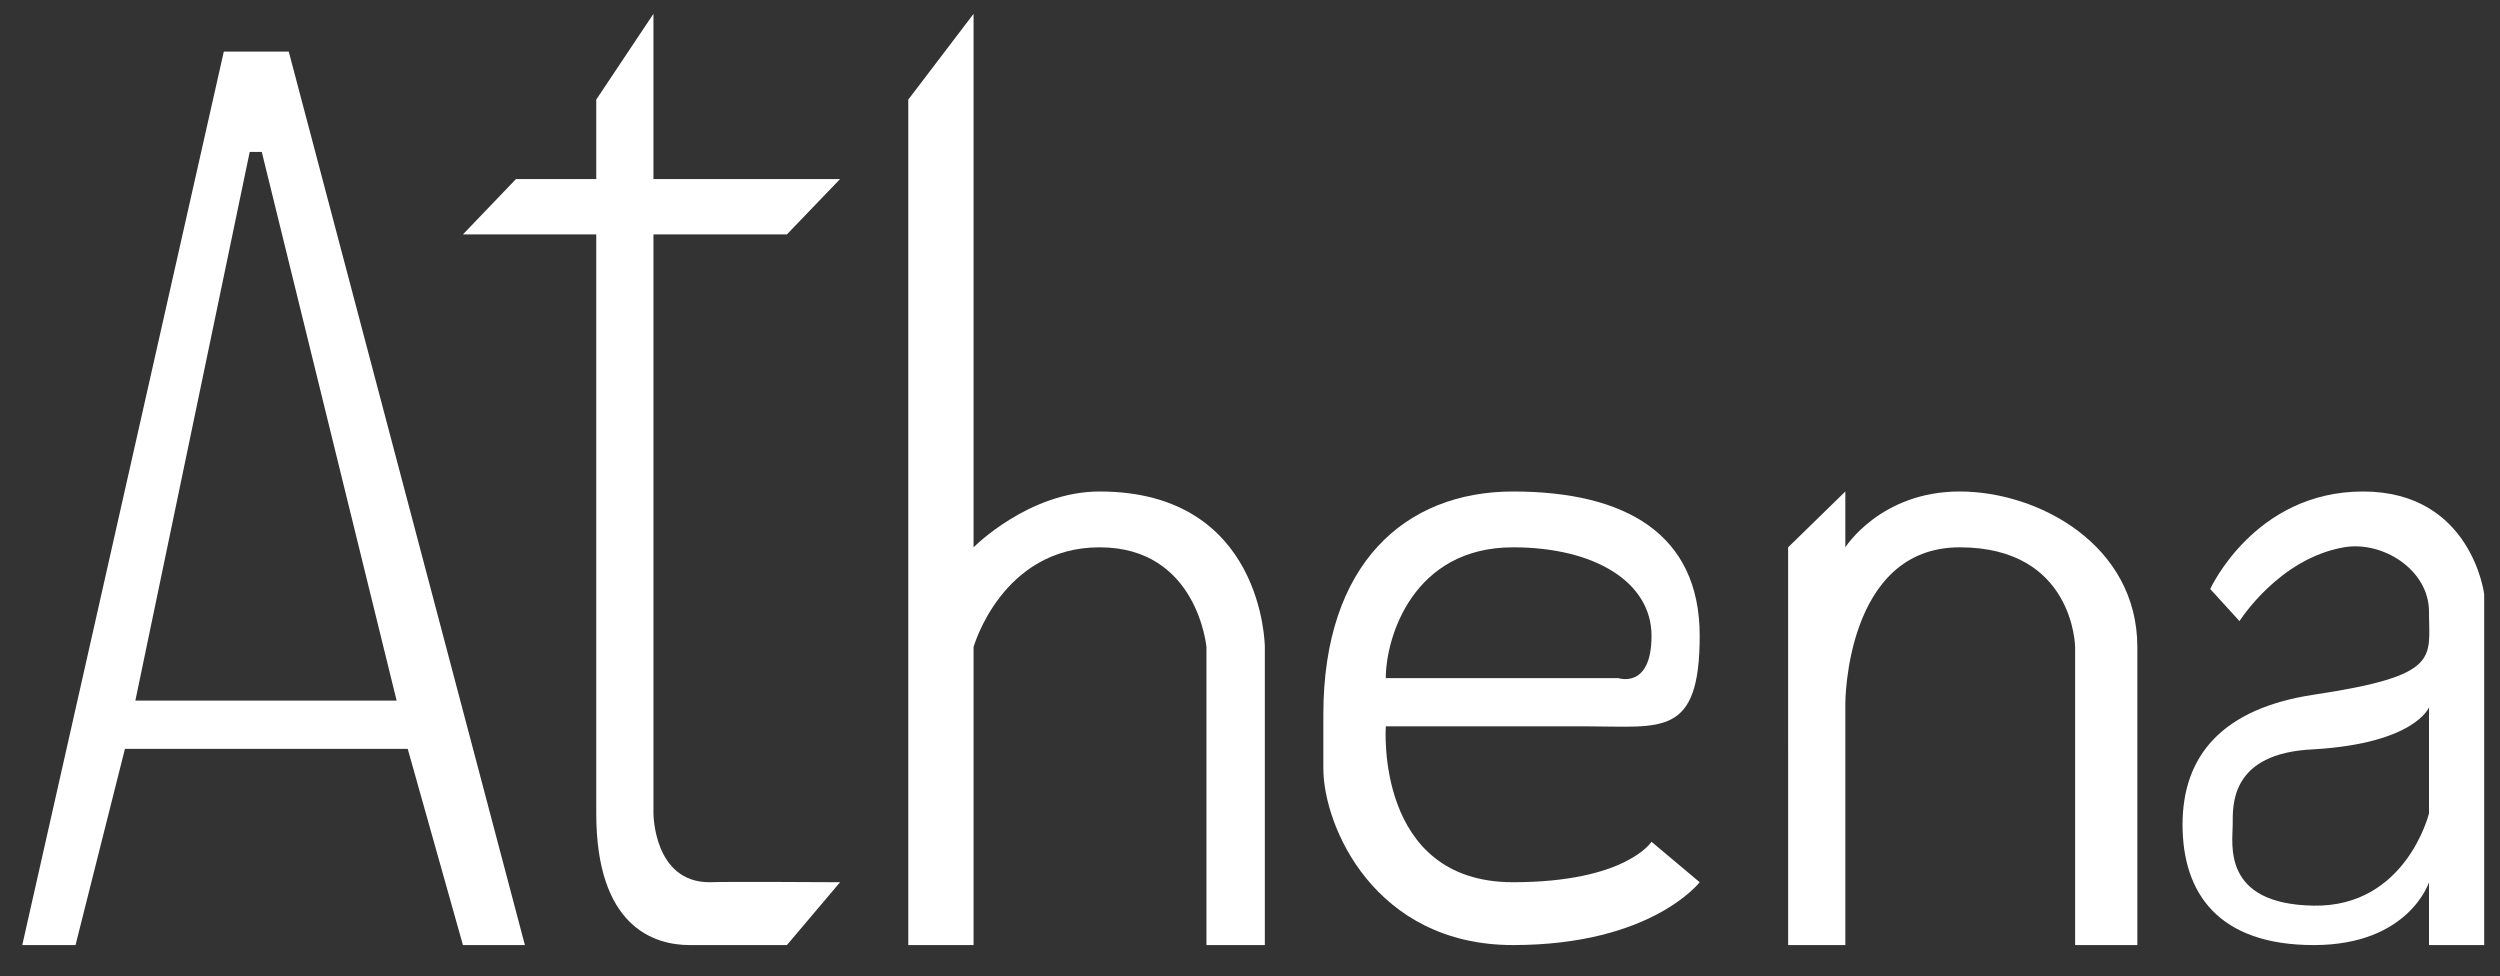 <?xml version="1.0" encoding="UTF-8" standalone="no"?>
<!-- Created with Inkscape (http://www.inkscape.org/) -->

<svg
   xmlns:dc="http://purl.org/dc/elements/1.1/"
   xmlns:cc="http://creativecommons.org/ns#"
   xmlns:rdf="http://www.w3.org/1999/02/22-rdf-syntax-ns#"
   xmlns:svg="http://www.w3.org/2000/svg"
   xmlns="http://www.w3.org/2000/svg"
   xmlns:sodipodi="http://sodipodi.sourceforge.net/DTD/sodipodi-0.dtd"
   xmlns:inkscape="http://www.inkscape.org/namespaces/inkscape"
   width="297mm"
   height="116mm"
   viewBox="0 0 297 116"
   version="1.1"
   id="svg214"
   inkscape:version="0.92.3 (2405546, 2018-03-11)"
   sodipodi:docname="athena-negativo.svg">
  <rect x="0" y="0" width="297" height="116" fill="#333333" stroke="none"/>
  <defs
     id="defs208" />
  <sodipodi:namedview
     id="base"
     pagecolor="#ffffff"
     bordercolor="#666666"
     borderopacity="1.0"
     inkscape:pageopacity="0.0"
     inkscape:pageshadow="2"
     inkscape:zoom="0.49497475"
     inkscape:cx="122.84733"
     inkscape:cy="610.22028"
     inkscape:document-units="mm"
     inkscape:current-layer="layer1"
     showgrid="false"
     inkscape:window-width="1853"
     inkscape:window-height="1025"
     inkscape:window-x="1987"
     inkscape:window-y="27"
     inkscape:window-maximized="1"
     height="170mm"
     showguides="true"
     inkscape:guide-bbox="true">
    <sodipodi:guide
       position="134.704,113.857"
       orientation="0,1"
       id="guide824"
       inkscape:locked="false" />
  </sodipodi:namedview>
  <g
     inkscape:label="Capa 1"
     inkscape:groupmode="layer"
     id="layer1"
     transform="translate(0,-181)">
    <path
       style="fill:#ffffff;fill-opacity:1;stroke:none;stroke-width:0.668px;stroke-linecap:butt;stroke-linejoin:miter;stroke-opacity:1"
       d="m 107.904,293.274 h 7.755 v -35.406 c 0,0 3.344,-11.846 14.976,-11.846 11.633,0 12.691,11.846 12.691,11.846 v 35.406 h 6.936 v -35.406 c 0,0 -0.07,-18.478 -19.627,-18.478 -8.43,0 -14.976,6.632 -14.976,6.632 v -63.377 l -7.755,10.186 z"
       id="path177"
       inkscape:connector-curvature="0"
       sodipodi:nodetypes="cccsccccscccc" />
    <path
       inkscape:connector-curvature="0"
       style="fill:#ffffff;fill-opacity:1;stroke:none;stroke-width:0.668px;stroke-linecap:butt;stroke-linejoin:miter;stroke-opacity:1"
       d="M 26.59,187.128 2.646,293.274 H 8.972 l 5.871,-23.312 h 33.593 l 6.561,23.312 h 7.36 L 34.303,187.128 Z m 3.076,11.92 h 1.433 L 47.119,264.23 H 16.08 Z"
       id="path139"
       sodipodi:nodetypes="cccccccccccccc" />
    <path
       style="fill:#ffffff;fill-opacity:1;stroke:none;stroke-width:0.668px;stroke-linecap:butt;stroke-linejoin:miter;stroke-opacity:1"
       d="m 54.997,208.847 6.301,-6.575 h 9.537 v -9.441 l 6.795,-10.186 v 19.627 H 99.8 l -6.315,6.575 H 77.631 v 68.785 c 0,0 8e-6,8.177 6.659,8.177 1.686,-0.084 15.51,0 15.51,0 l -6.315,7.465 c 0,0 -7.257,0 -11.556,0 -4.299,0 -11.094,-2.238 -11.094,-15.641 v -68.785 z"
       id="path152"
       inkscape:connector-curvature="0"
       sodipodi:nodetypes="ccccccccccccczscc" />
    <path
       style="fill:#ffffff;fill-opacity:1;stroke:none;stroke-width:0.668px;stroke-linecap:butt;stroke-linejoin:miter;stroke-opacity:1"
       d="m 179.749,239.391 c -12.815,0 -22.535,8.574 -22.535,26.488 v 6.412 c 0,6.852 6.084,20.982 22.535,20.982 16.451,0 22.173,-7.465 22.173,-7.465 l -5.721,-4.805 c 0,0 -3.04,4.805 -16.451,4.805 -16.451,0 -15.117,-18.518 -15.117,-18.518 h 23.938 c 8.822,0 13.352,1.335 13.352,-10.758 0,-12.094 -8.799,-17.142 -22.173,-17.142 z m 0,6.63 c 9.722,0 16.451,4.145 16.451,10.512 0,6.367 -3.934,5.027 -3.934,5.027 h -27.635 c 0,-4.805 3.204,-15.538 15.117,-15.538 z"
       id="path154"
       inkscape:connector-curvature="0"
       sodipodi:nodetypes="ssssccscsssssccs" />
    <path
       style="fill:#ffffff;fill-opacity:1;stroke:none;stroke-width:0.668px;stroke-linecap:butt;stroke-linejoin:miter;stroke-opacity:1"
       d="m 212.43,246.022 6.795,-6.632 v 6.632 c 0,0 4.177,-6.632 13.59,-6.632 9.413,0 21.101,6.384 21.101,18.478 v 35.406 h -7.391 v -35.406 c 0,0 -0.119,-11.846 -13.709,-11.846 -13.59,0 -13.59,18.522 -13.59,18.522 v 28.73 h -6.795 z"
       id="path158"
       inkscape:connector-curvature="0"
       sodipodi:nodetypes="cccsscccscccc" />
    <path
       style="fill:#ffffff;fill-opacity:1;stroke:none;stroke-width:0.668px;stroke-linecap:butt;stroke-linejoin:miter;stroke-opacity:1"
       d="m 280.72,239.391 c -12.898,0 -18.144,11.584 -18.144,11.584 l 3.476,3.814 c 0,0 4.646,-7.412 12.392,-8.767 4.612,-0.807 10.121,2.671 10.121,7.645 0,5.564 1.459,7.58 -13.686,9.863 -10.884,1.64 -15.593,7.263 -15.593,15.439 0,8.177 4.287,14.306 15.593,14.306 11.306,0 13.686,-7.465 13.686,-7.465 v 7.465 h 6.556 V 251.584 c 0,0 -1.503,-12.194 -14.401,-12.194 z m 7.845,25.641 v 12.601 c 0,0 -2.718,11.128 -13.686,10.959 -10.968,-0.169 -9.633,-7.348 -9.633,-9.624 0,-2.276 -0.325,-8.527 9.633,-8.949 12.044,-0.719 13.686,-4.987 13.686,-4.987 z"
       id="path160"
       inkscape:connector-curvature="0"
       sodipodi:nodetypes="scccscssccccscccscc" />
  </g>
</svg>
